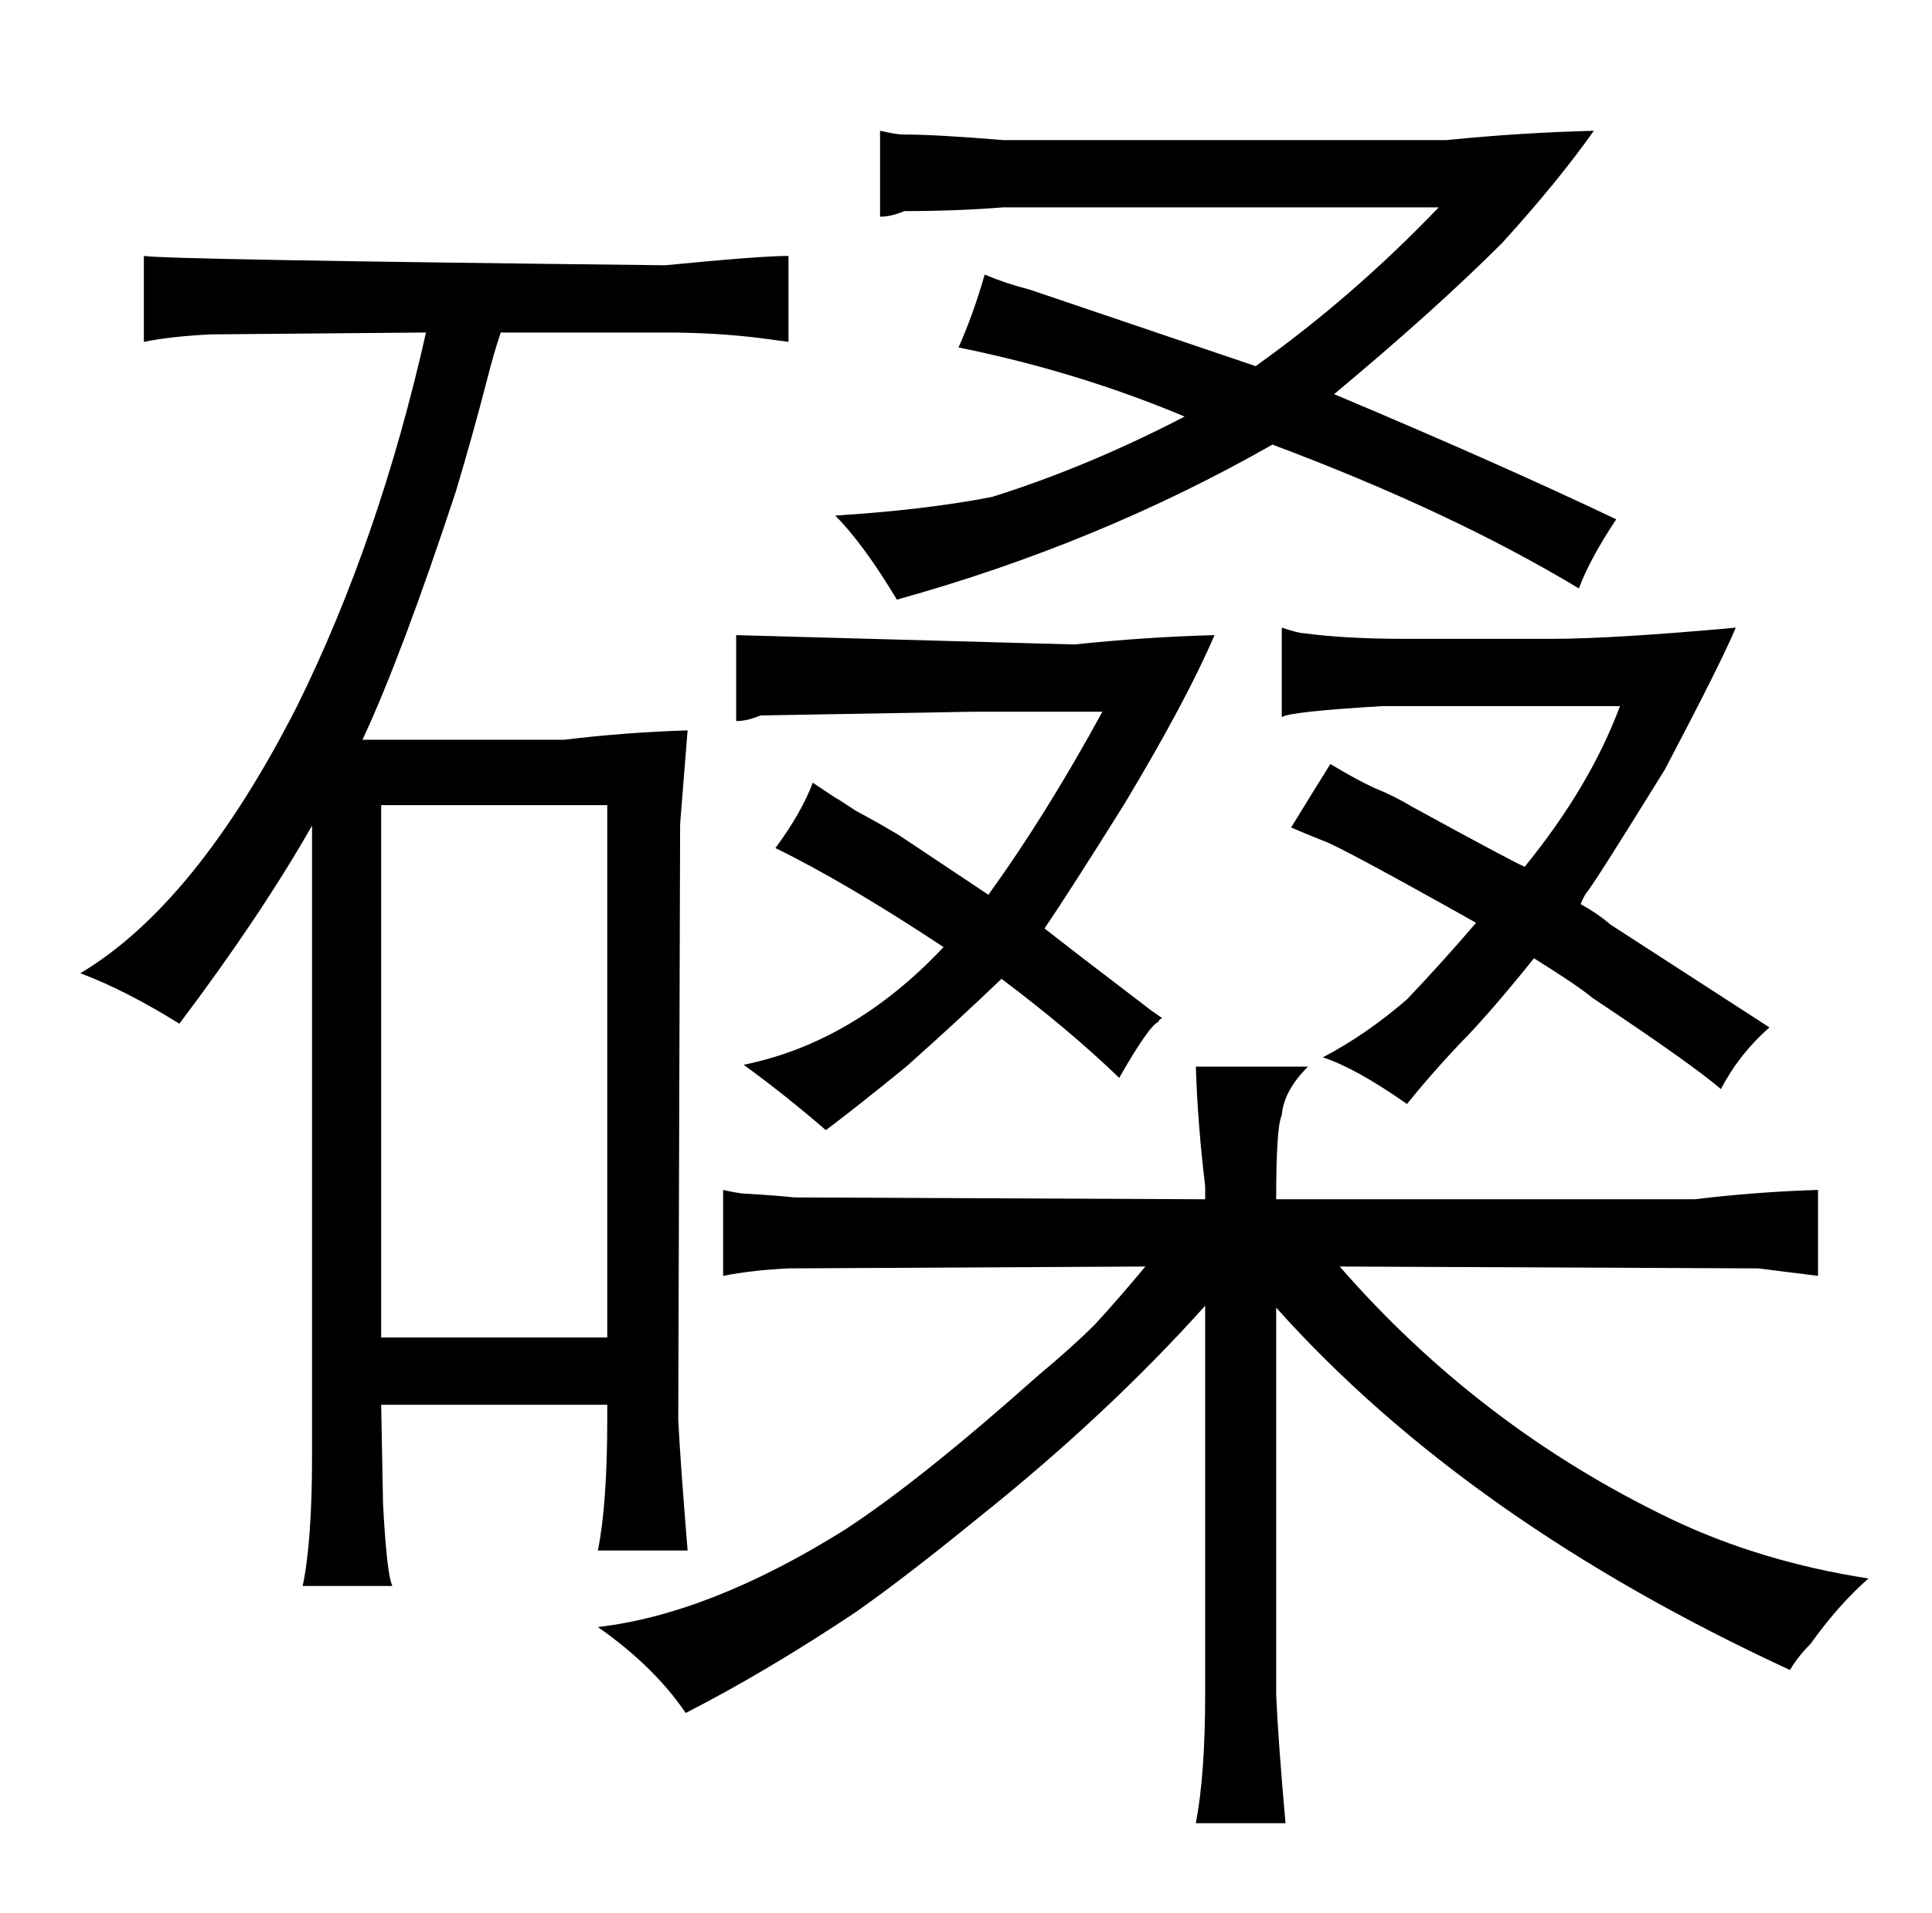 <?xml version="1.0" standalone="no"?>
<!DOCTYPE svg PUBLIC "-//W3C//DTD SVG 1.1//EN" "http://www.w3.org/Graphics/SVG/1.1/DTD/svg11.dtd" >
<svg xmlns="http://www.w3.org/2000/svg" xmlns:xlink="http://www.w3.org/1999/xlink" version="1.1" viewBox="-10 0 1034 1024">
  <g transform="matrix(1 0 0 -1 0 820)">
   <path fill="currentColor"
d="M157 40q0 -45 -5 -69h48q-3 6 -5 44l-1 53h121v-8q0 -45 -5 -70h48q-4 49 -5 70l1 319l4 50q-33 -1 -66 -5h-108q21 45 50 133q9 30 17 61q3 12 7 24h88q27 0 51 -3l15 -2v46q-15 0 -66 -5q-267 3 -279 5v-46q15 3 36 4l115 1q-25 -111 -69 -200q-54 -106 -116 -143
q24 -9 53 -27q43 57 71 106v-338zM194 104v285h121v-285h-121zM603 142q-15 -18 -27 -31q-12 -12 -30 -27q-64 -57 -104 -83q-72 -45 -132 -52q30 -21 47 -46q43 22 91 54q27 19 65 50q69 55 122 114v-208q0 -43 -5 -69h48q-4 45 -5 69v207q102 -114 275 -194q4 7 11 14
q15 21 31 35q-58 9 -106 32q-102 49 -177 135l224 -1l32 -4v46q-33 -1 -66 -5h-224q0 39 3 45q1 13 14 26h-60q1 -31 5 -64v-7l-220 1q-9 1 -26 2q-3 0 -12 2v-46q15 3 35 4zM549 323q13 19 43 67q33 55 48 90q-37 -1 -75 -5l-181 5v-46q6 0 13 3l114 2h69q-30 -55 -61 -98
l-48 32q-10 6 -23 13q-9 6 -11 7l-12 8q-6 -16 -20 -35q37 -18 90 -53q-48 -51 -107 -63q22 -16 44 -35q16 12 43 34q27 24 51 47q36 -27 63 -53q16 28 21 30q0 1 2 2q-6 4 -11 8l-34 26zM527 745q-36 3 -54 3q-3 0 -12 2v-46q6 0 13 3q28 0 53 2h233q-46 -48 -98 -85
q-12 4 -121 41q-12 3 -24 8q-6 -21 -14 -39q64 -13 121 -37q-52 -27 -103 -43q-36 -7 -84 -10q15 -15 33 -45q108 30 201 83q96 -36 164 -77q6 16 20 37q-63 30 -151 67q54 45 90 81q30 33 49 60q-39 -1 -79 -5h-237zM743 478q-33 0 -55 3q-3 0 -12 3v-48q3 3 54 6h127
q-16 -43 -51 -86q-7 3 -60 32q-10 6 -20 10q-9 4 -24 13q-10 -16 -21 -34q7 -3 17 -7q9 -3 82 -44q-18 -21 -37 -41q-22 -19 -45 -31q18 -6 45 -25q12 15 28 32q15 15 40 46q24 -15 31 -21q54 -36 69 -49q10 19 26 33l-85 55q-7 6 -16 11q1 3 3 6q3 3 42 66q30 57 38 76
q-66 -6 -99 -6h-77z" />
  </g>

</svg>
